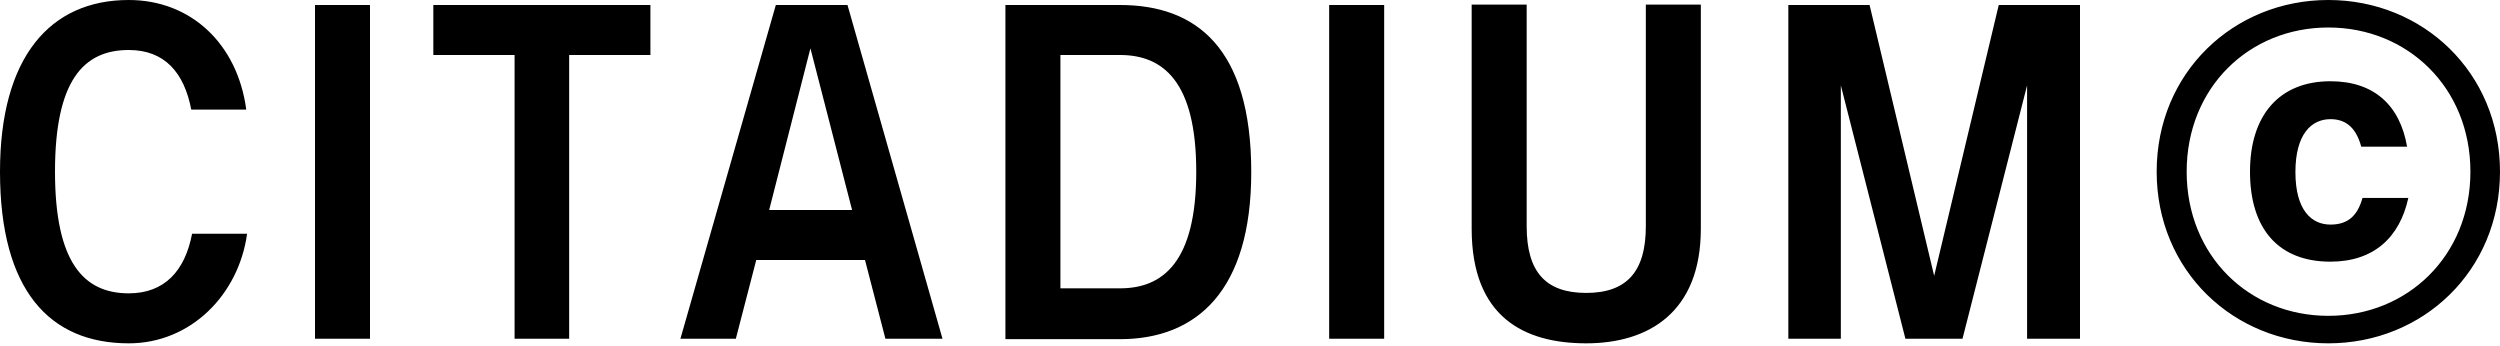 <svg xmlns="http://www.w3.org/2000/svg" width="600" height="83" fill="none"><path fill="#000" d="M30.9 82.4C12 82.4 0 69.8 0 41.2 0 13.7 12 0 30.9 0 45.8 0 57 10.5 59.1 26.3H45.9c-1.7-8.9-6.4-14.3-15-14.3-10.9 0-17.7 7.4-17.7 29.2 0 21.8 6.9 29.2 17.7 29.2 8.6 0 13.5-5.4 15.2-14.3h13.2c-2 14.6-13.5 26.3-28.4 26.3Zm57.9-1.1H75.6V1.2h13.2v80.1Zm47.9 0h-13.2V13.2H104v-12h52.1v12h-19.5v68.1h.1Zm89.5 0h-13.7l-4.9-18.9h-26.1l-4.9 18.9h-13.3l22.9-80.1h17.2l22.8 80.1Zm-41.6-30.9h19.9l-10-38.8-9.9 38.8Zm56.7 30.9V1.2h27.5c18.3 0 31.5 10.3 31.5 40.1 0 28.6-13.2 40.1-31.5 40.1h-27.5v-.1Zm27.5-68.1h-14.3v56h14.3c10.3 0 18.3-6.3 18.3-28s-8-28-18.3-28Zm63.4 68.1H319V1.2h13.2v80.1Zm48.5 1.1c-14.9 0-27.5-6.3-27.5-27.5V1.1h13.2v53.2c0 10.9 4.5 16 14.3 16s14.3-5.2 14.3-16V1.1h13.2v53.8c0 20.1-12.6 27.5-27.5 27.5Zm118.4-1.1h-12.6V20.5L471 81.3h-13.7l-15.5-60.8v60.8h-12.6V1.2h19.5l15.5 65 15.5-65h19.5v80.1h-.1Zm59.7 1.1c-22.7 0-41.2-17.4-41.2-41.2 0-23.8 18.5-41.2 41.2-41.2C581.5 0 600 17.4 600 41.2c0 23.8-18.5 41.2-41.2 41.2Zm0-6.6c19 0 34.1-14.4 34.1-34.6 0-20.2-15.1-34.6-34.1-34.6s-34 14.4-34 34.6c0 20.2 15 34.6 34 34.6Zm.5-13c-12.4 0-19.3-7.8-19.3-21.6 0-13.5 7-21.7 19.3-21.7 10.5 0 16.7 5.8 18.4 15.7h-11c-1.4-5.2-4.3-6.6-7.4-6.6-4.5 0-8.4 3.5-8.4 12.7s3.9 12.6 8.4 12.6c3.8 0 6.4-1.7 7.7-6.4h11c-2.1 9.6-8.4 15.3-18.7 15.3Z"/></svg>